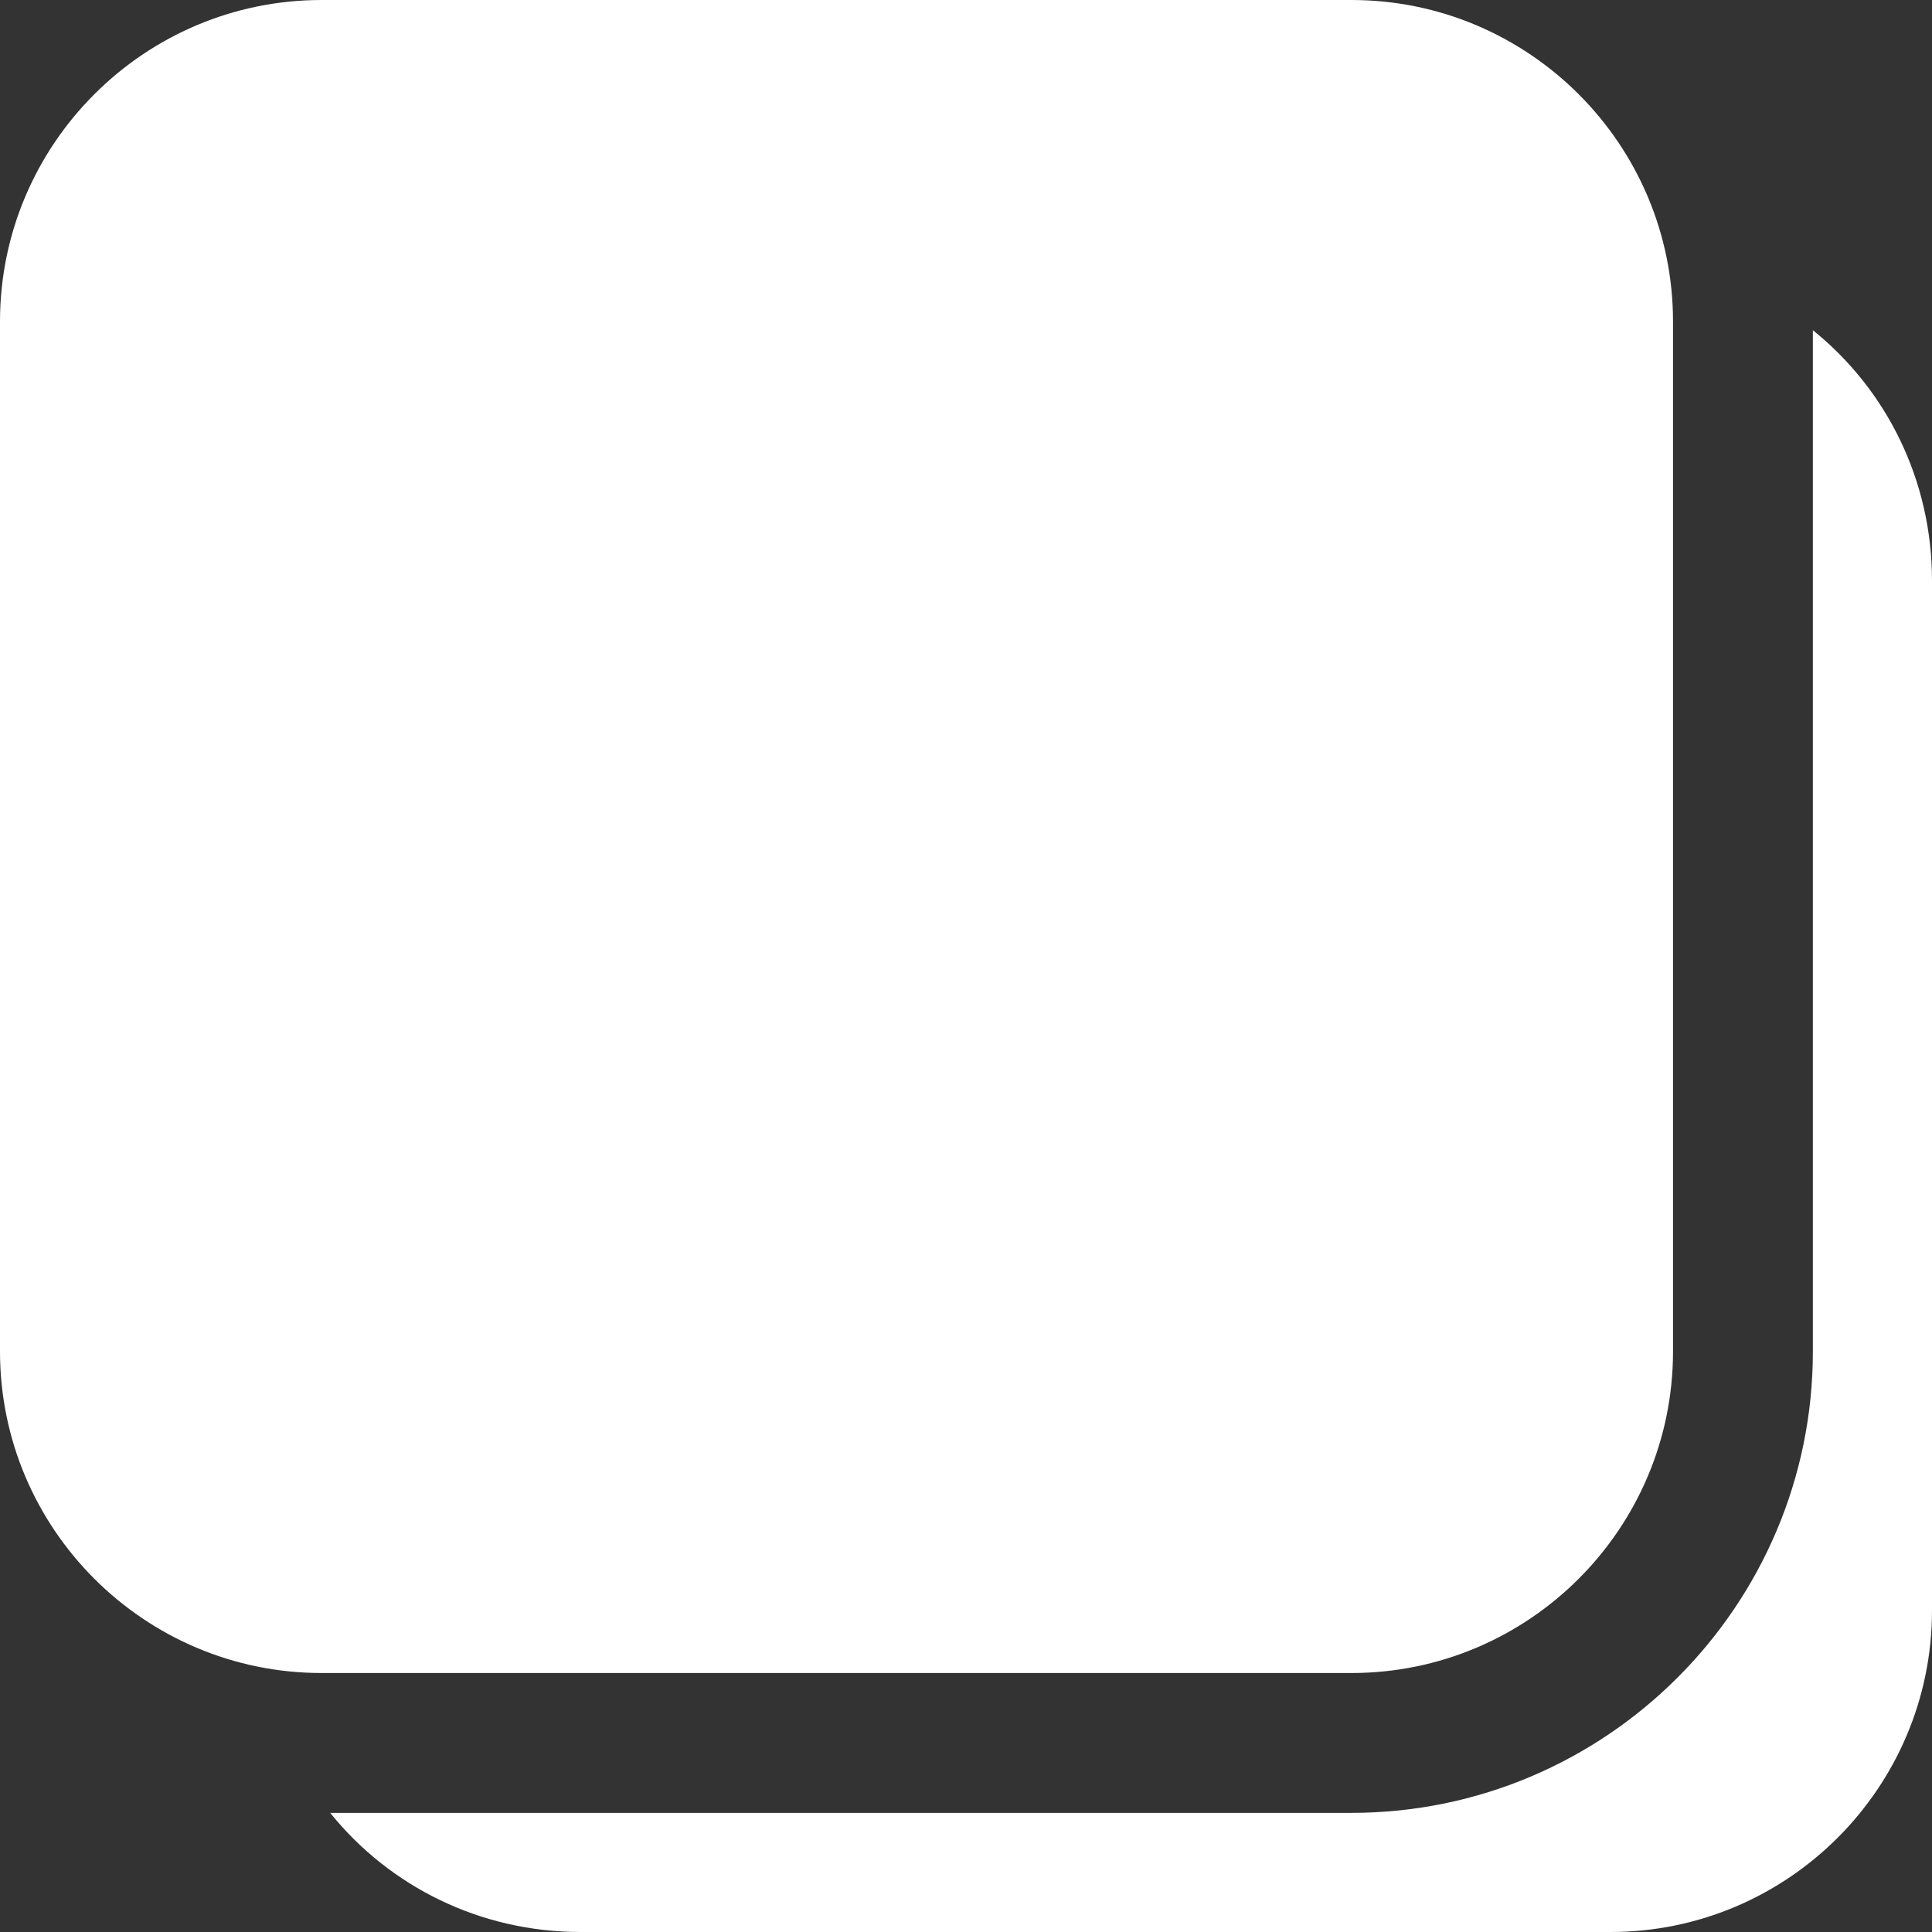 <!-- Generator: Adobe Illustrator 24.0.1, SVG Export Plug-In  -->
<!-- <svg version="1.1" xmlns="http://www.w3.org/2000/svg" xmlns:xlink="http://www.w3.org/1999/xlink" x="0px" y="0px" width="304px"
	 height="304px" viewBox="0 0 304 304" style="enable-background:new 0 0 304 304;" xml:space="preserve">
<style type="text/css">
	.st0{fill:#FFFFFF;}
</style>
<defs>
</defs>
<path class="st0" d="M0,211.53V52.47C0,23.54,23.54,0,52.47,0h159.06C240.46,0,264,23.54,264,52.47v159.06
	c0,28.93-23.54,52.47-52.47,52.47H52.47C23.54,264,0,240.46,0,211.53z M304,251.53c0,28.93-23.54,52.47-52.47,52.47H92.47
	c-18.33,0-34.77-9.29-44.22-24.13c1.39,0.08,2.8,0.13,4.22,0.13h159.06c37.75,0,68.47-30.71,68.47-68.47V52.47
	c0-1.42-0.04-2.82-0.13-4.22C294.71,57.7,304,74.14,304,92.47V251.53z"/>
</svg> -->

<!-- Generator: Adobe Illustrator 24.0.1, SVG Export Plug-In  -->
<svg version="1.1" xmlns="http://www.w3.org/2000/svg" xmlns:xlink="http://www.w3.org/1999/xlink" x="0px" y="0px" width="298.4px"
	 height="298.4px" viewBox="0 0 298.4 298.4" style="enable-background:new 0 0 298.4 298.4;" xml:space="preserve">
<rect x="0" y="0" width="298.4" height="298.4" fill="#333333" stroke="none"/>
<style type="text/css">
	.st0{fill:#FFFFFF;}
</style>
<defs>
</defs>
<g>
	<path class="st0" d="M51,280c9.2,11.43,23.23,18.4,38.67,18.4h159.06c27.39,0,49.67-22.28,49.67-49.67V89.67
		c0-15.44-6.97-29.47-18.4-38.67v157.73c0,39.3-31.97,71.27-71.27,71.27H51z M49.67,0C22.28,0,0,22.28,0,49.67v159.06
		c0,27.39,22.28,49.67,49.67,49.67h159.06c27.39,0,49.67-22.28,49.67-49.67V49.67C258.4,22.28,236.12,0,208.73,0H49.67z"/>
</g>
</svg>
